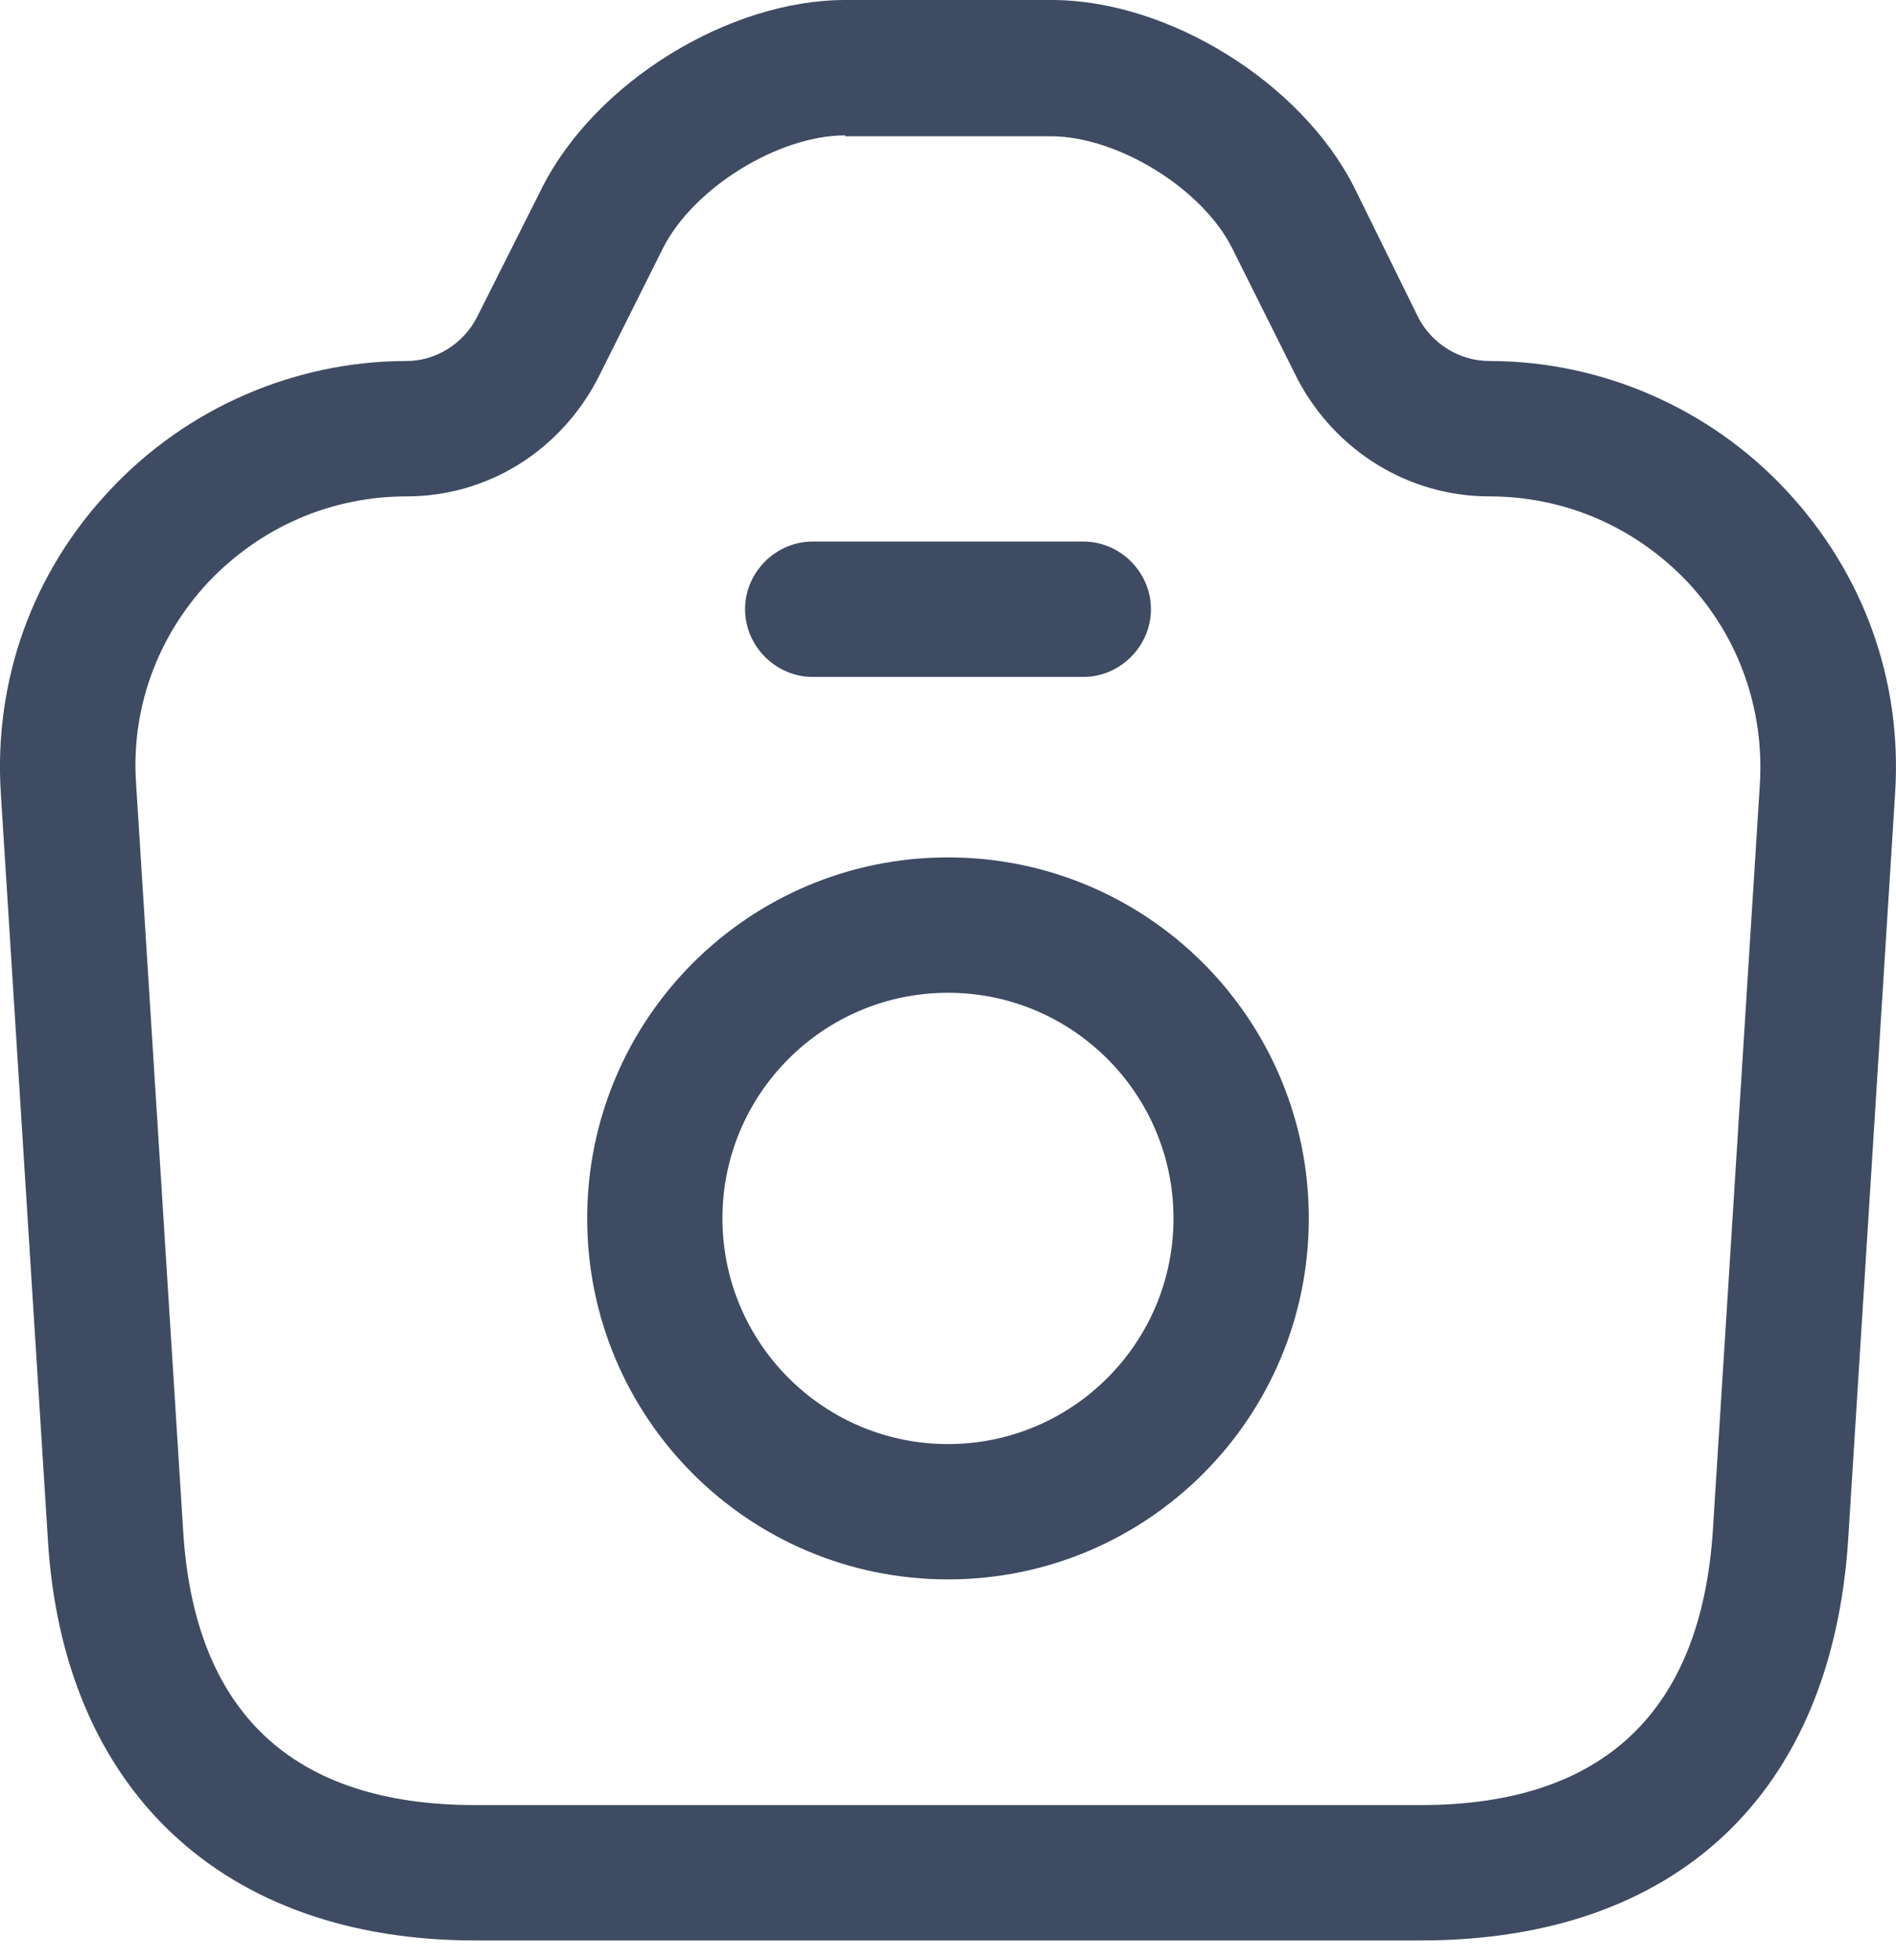 <svg width="30" height="31" viewBox="0 0 30 31" fill="none" xmlns="http://www.w3.org/2000/svg">
<path d="M22.479 30.687H7.521C3.525 30.687 0.984 28.303 0.756 24.321L0.013 12.546C-0.101 10.762 0.513 9.049 1.74 7.75C2.954 6.451 4.666 5.709 6.436 5.709C6.893 5.709 7.335 5.438 7.55 5.01L8.577 2.969C9.419 1.299 11.532 0 13.373 0H16.641C18.483 0 20.581 1.299 21.423 2.954L22.45 5.038C22.665 5.438 23.093 5.709 23.564 5.709C25.334 5.709 27.046 6.451 28.259 7.75C29.487 9.063 30.101 10.762 29.986 12.546L29.244 24.335C28.987 28.374 26.518 30.687 22.479 30.687ZM13.373 2.141C12.317 2.141 10.975 2.969 10.49 3.925L9.462 5.98C8.863 7.136 7.707 7.85 6.436 7.85C5.237 7.85 4.124 8.335 3.296 9.206C2.483 10.077 2.069 11.219 2.154 12.403L2.897 24.192C3.068 27.076 4.624 28.546 7.521 28.546H22.479C25.362 28.546 26.918 27.076 27.103 24.192L27.846 12.403C27.917 11.219 27.517 10.077 26.704 9.206C25.876 8.335 24.763 7.85 23.564 7.85C22.293 7.85 21.137 7.136 20.538 6.009L19.496 3.925C19.025 2.983 17.683 2.155 16.627 2.155H13.373V2.141Z" fill="#3F4B63"/>
<path d="M17.141 10.705H12.859C12.274 10.705 11.789 10.219 11.789 9.634C11.789 9.049 12.274 8.564 12.859 8.564H17.141C17.726 8.564 18.211 9.049 18.211 9.634C18.211 10.219 17.726 10.705 17.141 10.705Z" fill="#3F4B63"/>
<path d="M15 24.977C11.845 24.977 9.291 22.423 9.291 19.268C9.291 16.114 11.845 13.559 15 13.559C18.154 13.559 20.709 16.114 20.709 19.268C20.709 22.423 18.154 24.977 15 24.977ZM15 15.7C13.03 15.7 11.431 17.299 11.431 19.268C11.431 21.238 13.03 22.837 15 22.837C16.969 22.837 18.568 21.238 18.568 19.268C18.568 17.299 16.969 15.7 15 15.7Z" fill="#3F4B63"/>
</svg>
